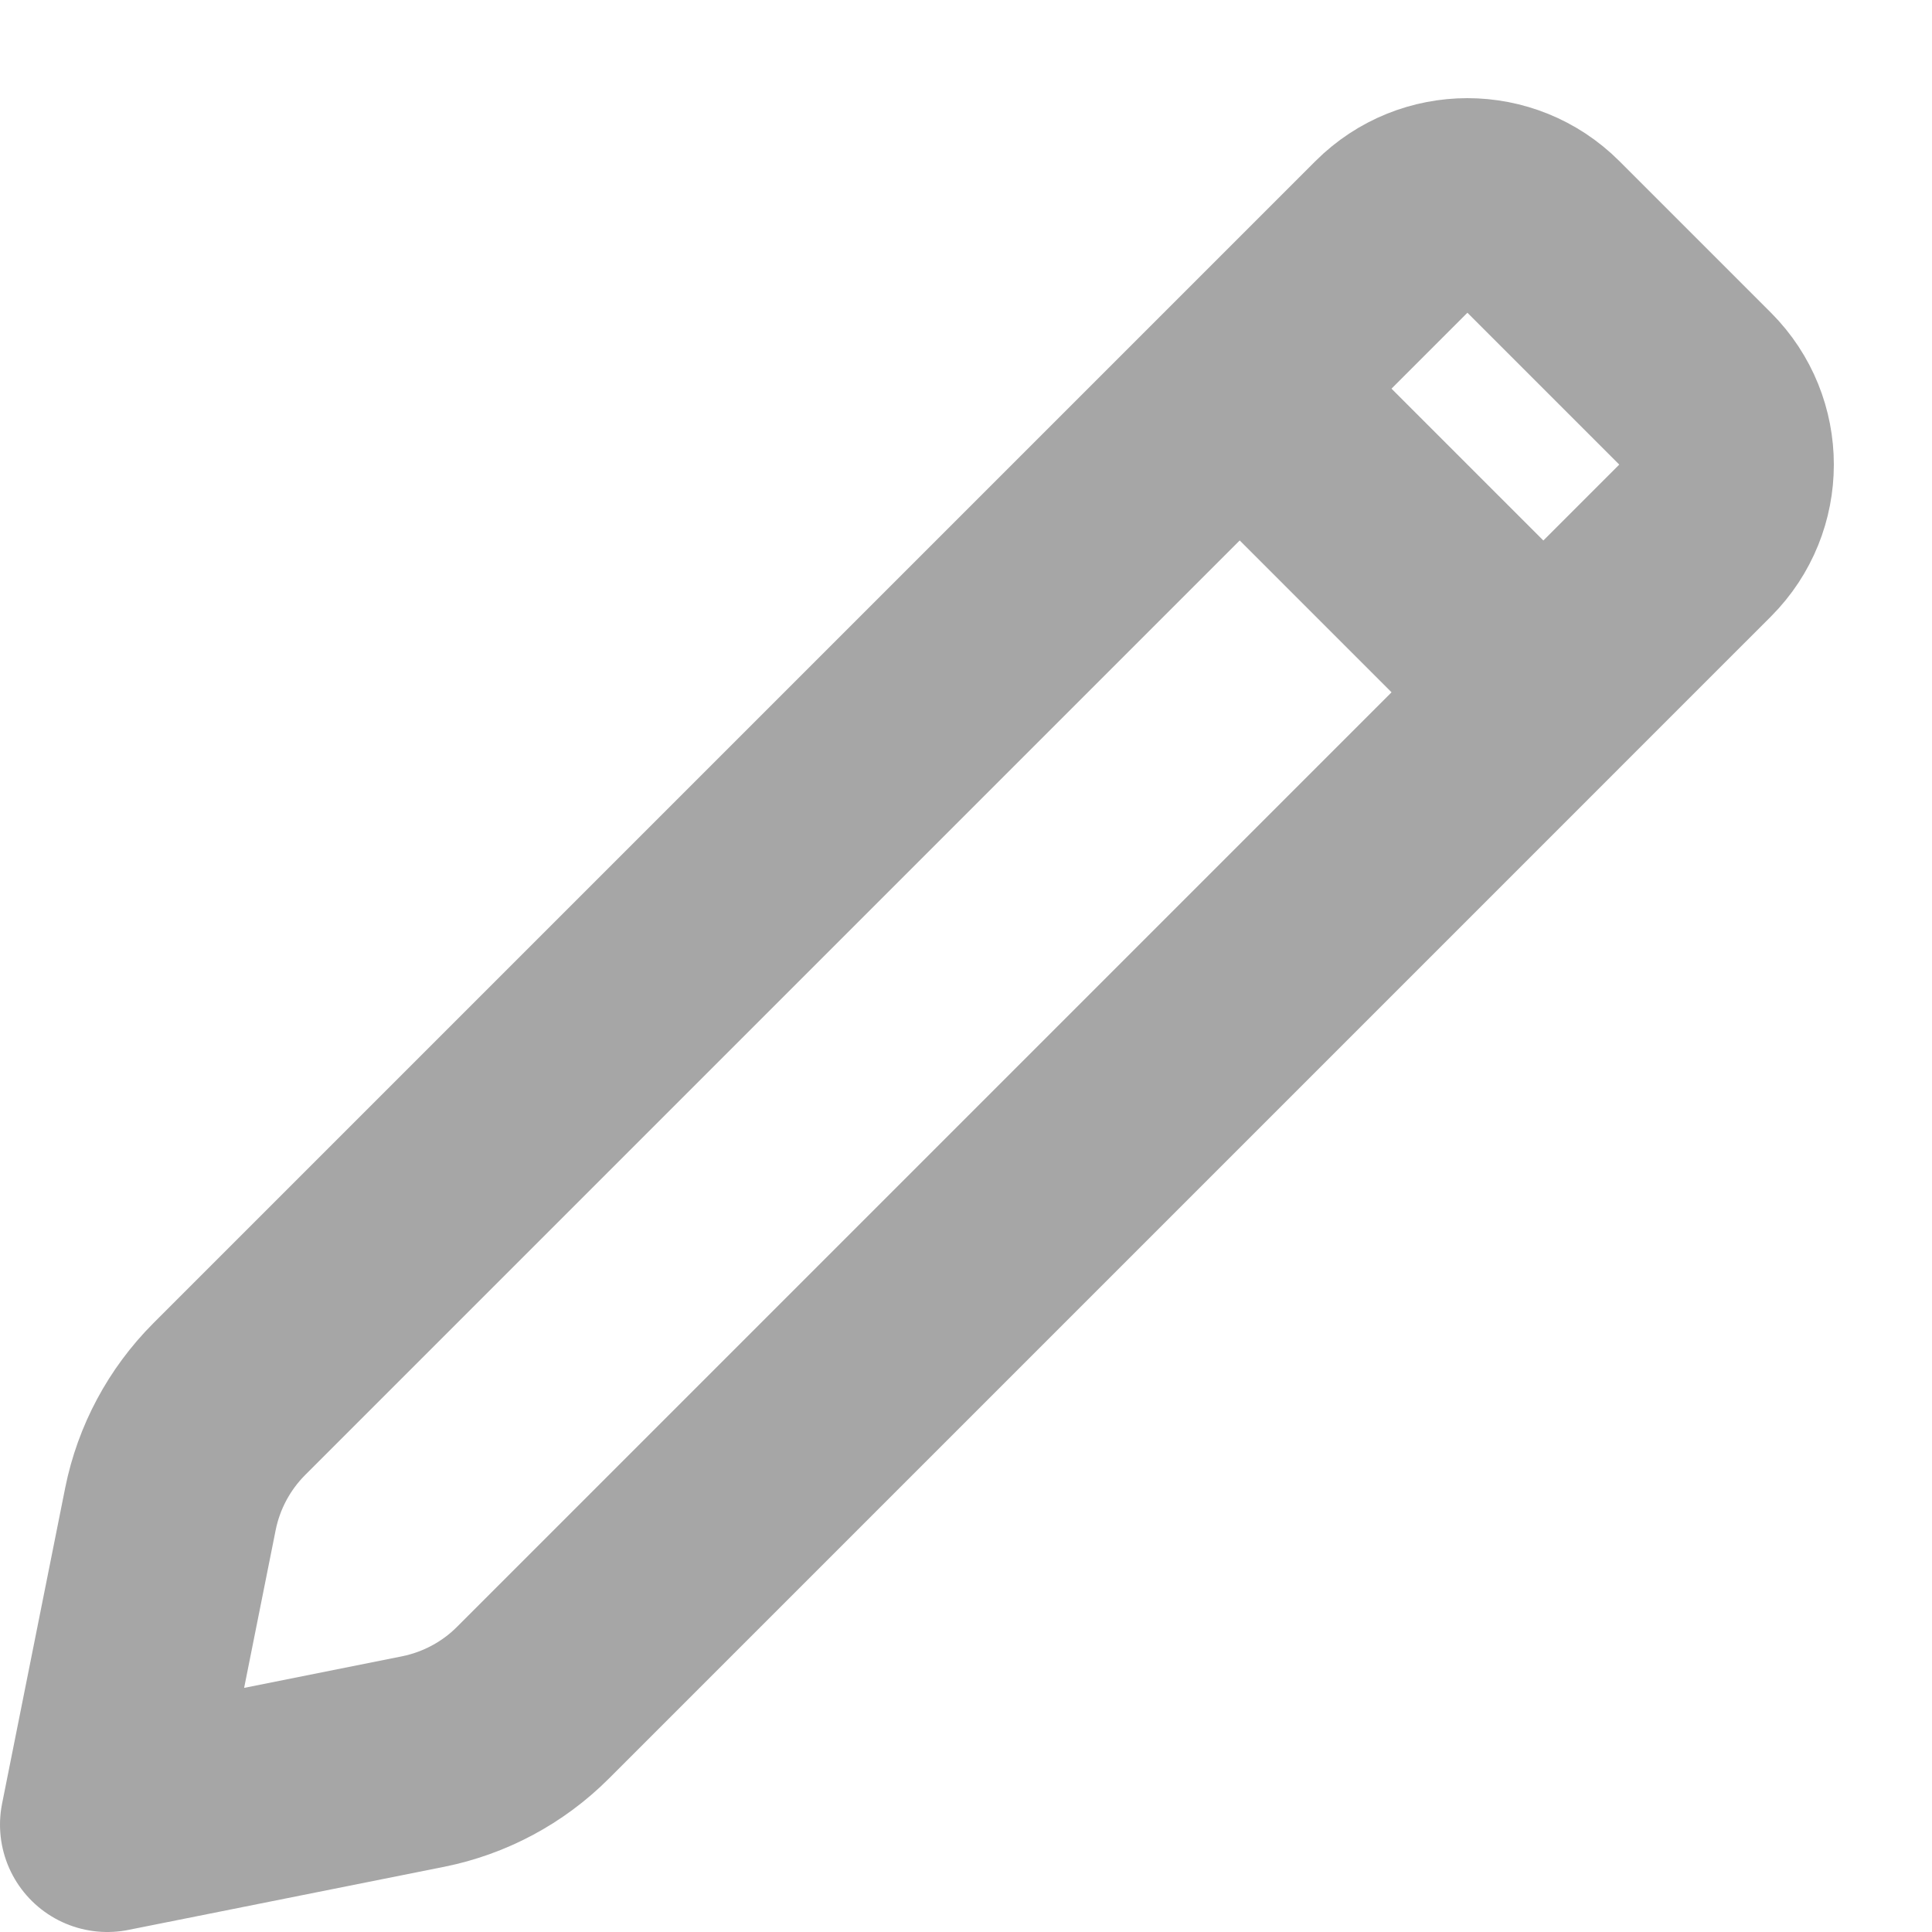 <svg width="18" height="18" viewBox="0 0 18 18" fill="none" xmlns="http://www.w3.org/2000/svg">
<path d="M14.379 6.45L4.964 15.865C4.685 16.144 4.329 16.334 3.942 16.412L1 17L1.588 14.058C1.666 13.671 1.856 13.316 2.135 13.036L11.55 3.621M14.379 6.45L15.793 5.036C16.183 4.645 16.183 4.012 15.793 3.621L14.379 2.207C13.988 1.817 13.355 1.817 12.964 2.207L11.55 3.621M14.379 6.45L11.55 3.621" stroke="#222222" stroke-opacity="0.4" stroke-width="2" stroke-linecap="round" stroke-linejoin="round"/>
</svg>
